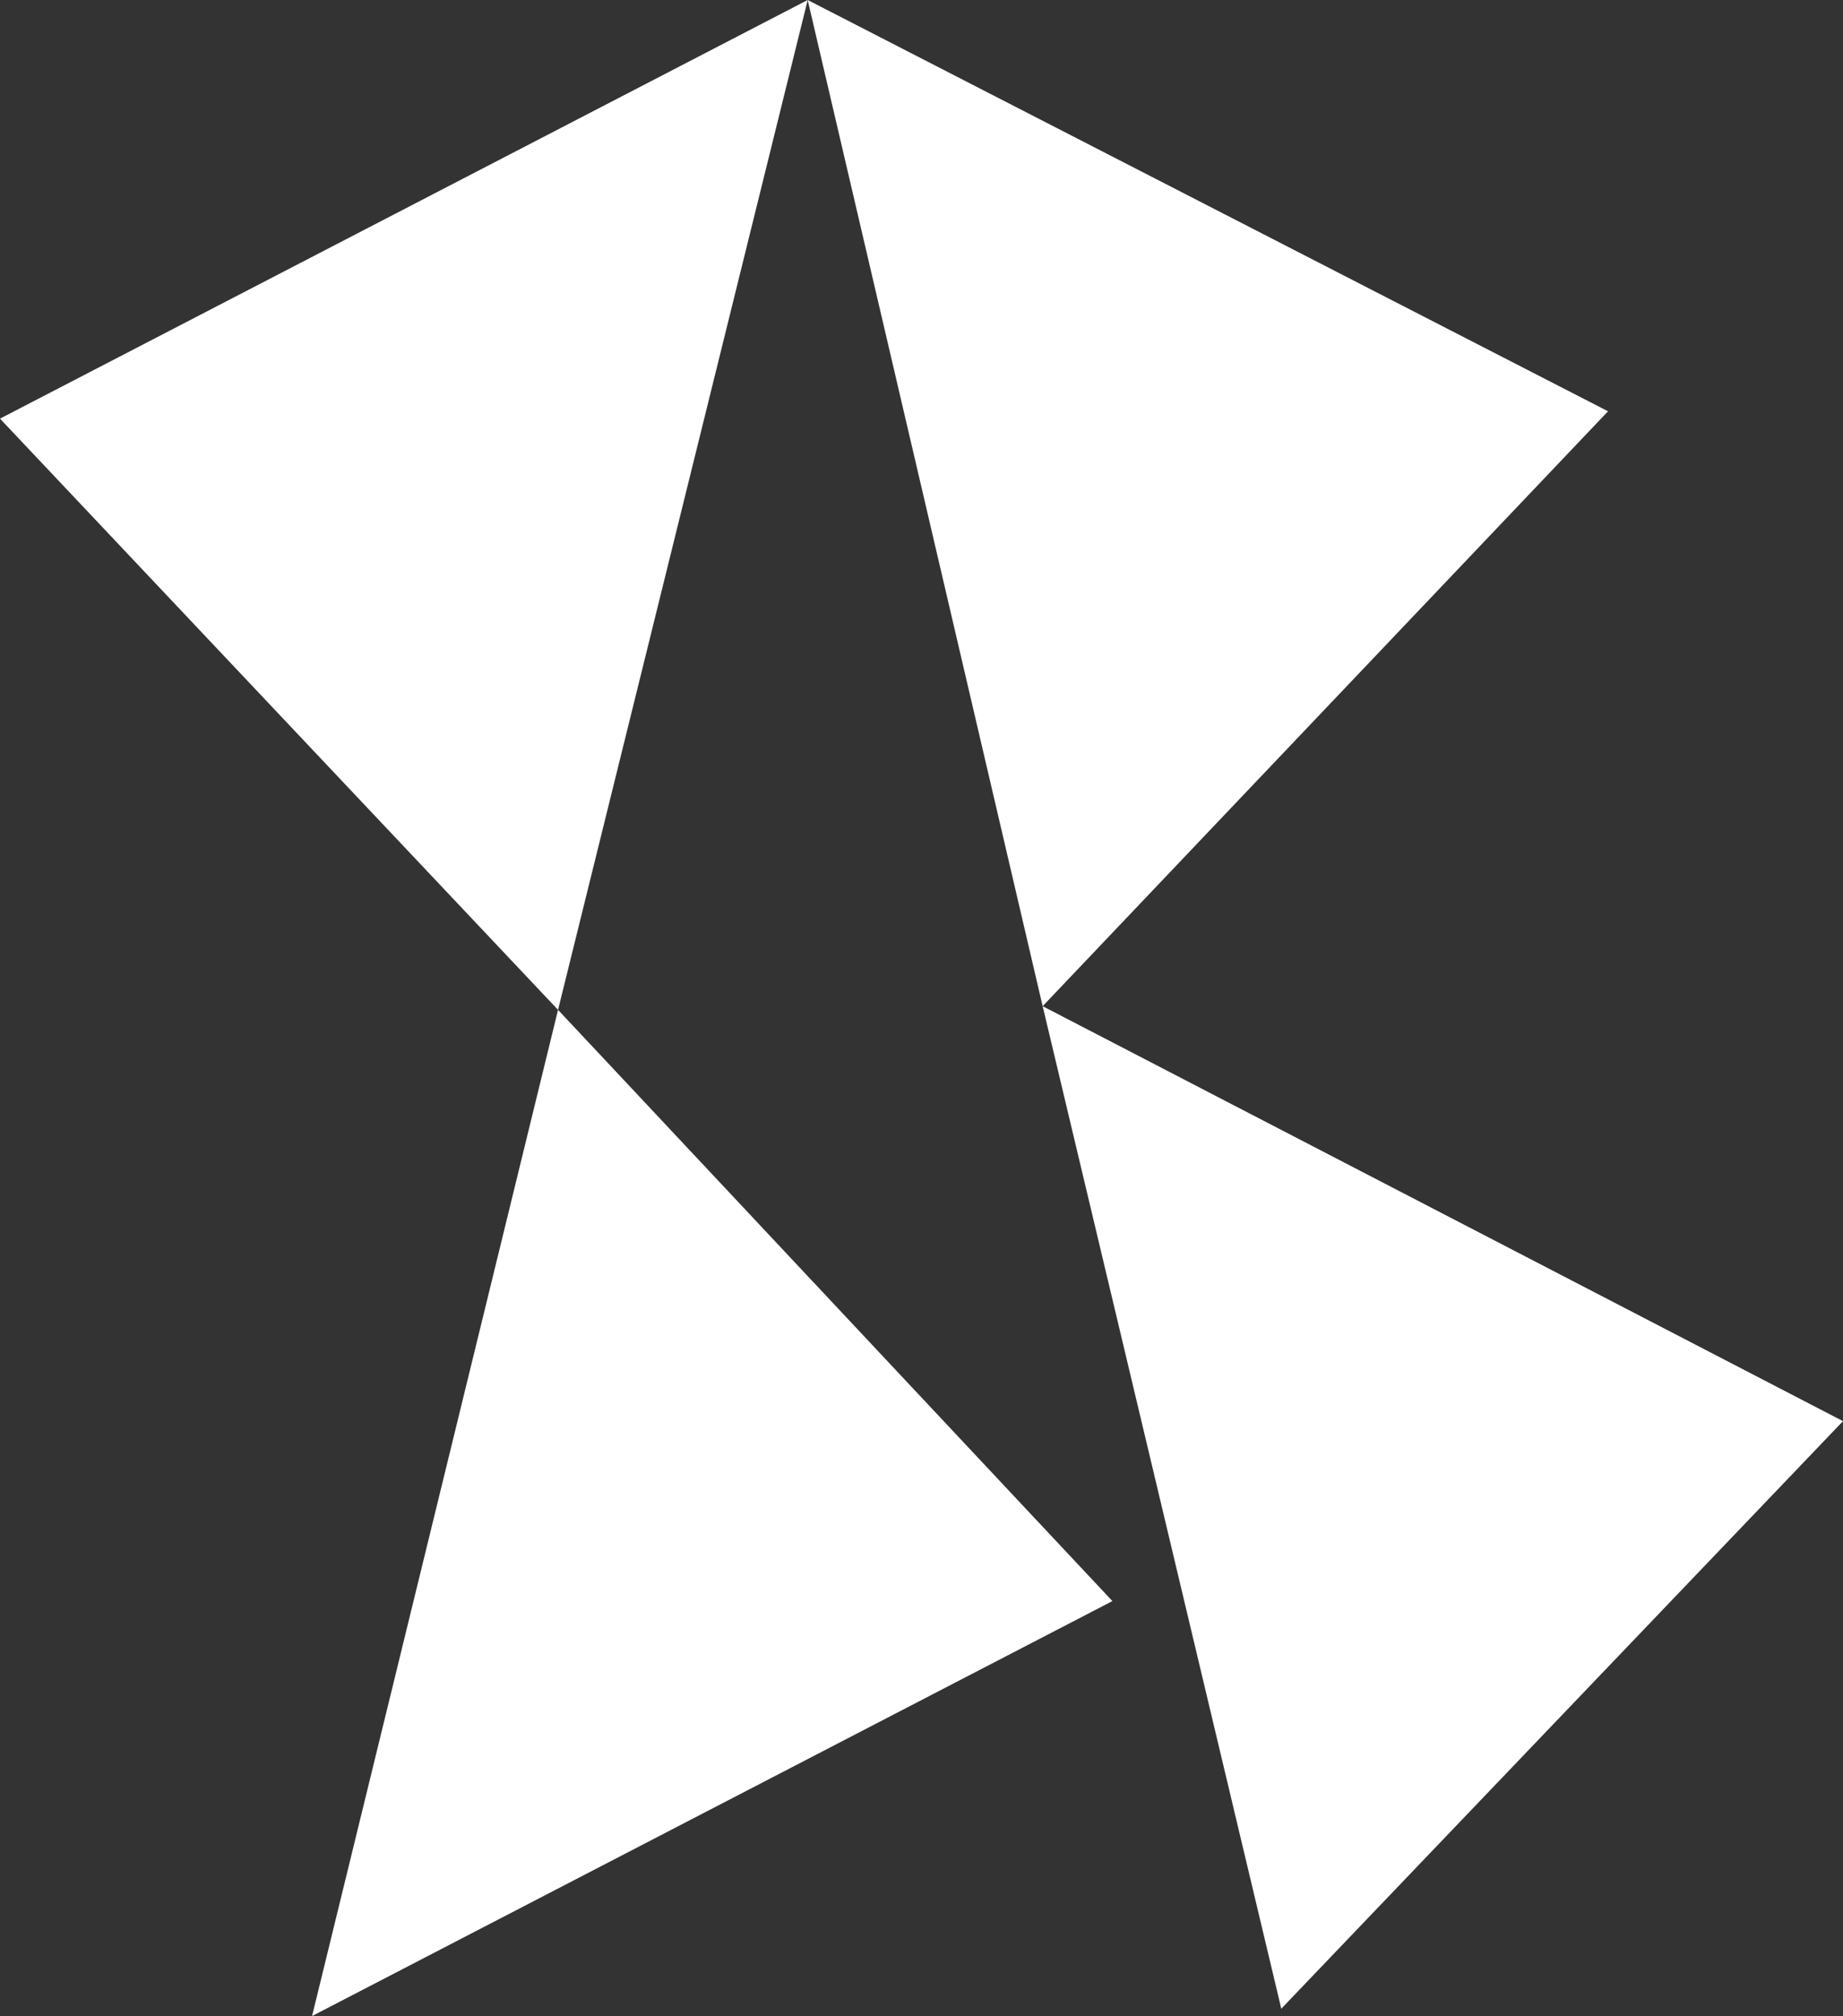 <?xml version="1.0" encoding="utf-8"?>
<svg version="1.1" id="Layer_1" xmlns="http://www.w3.org/2000/svg" xmlns:xlink="http://www.w3.org/1999/xlink" x="0px" y="0px"
	 viewBox="0 0 50.2 54.9" style="enable-background:new 0 0 50.2 54.9;" xml:space="preserve">
<rect x="0" y="0" width="50.2" height="54.9" fill="#333333" stroke="none"/>
<style type="text/css">
	.st0{fill:#FFFFFF;}
</style>
<g>
	<g>
		<polygon class="st0" points="15.2,27.5 22,0 0,11.4 15.2,27.5 		"/>
		<polygon class="st0" points="15.2,27.5 8.5,54.9 30.3,43.6 		"/>
	</g>
	<g>
		<polygon class="st0" points="22,0 22,0 28.4,27.4 43.8,11.2 		"/>
		<polygon class="st0" points="28.4,27.4 34.9,54.7 50.2,38.7 		"/>
	</g>
</g>
</svg>
